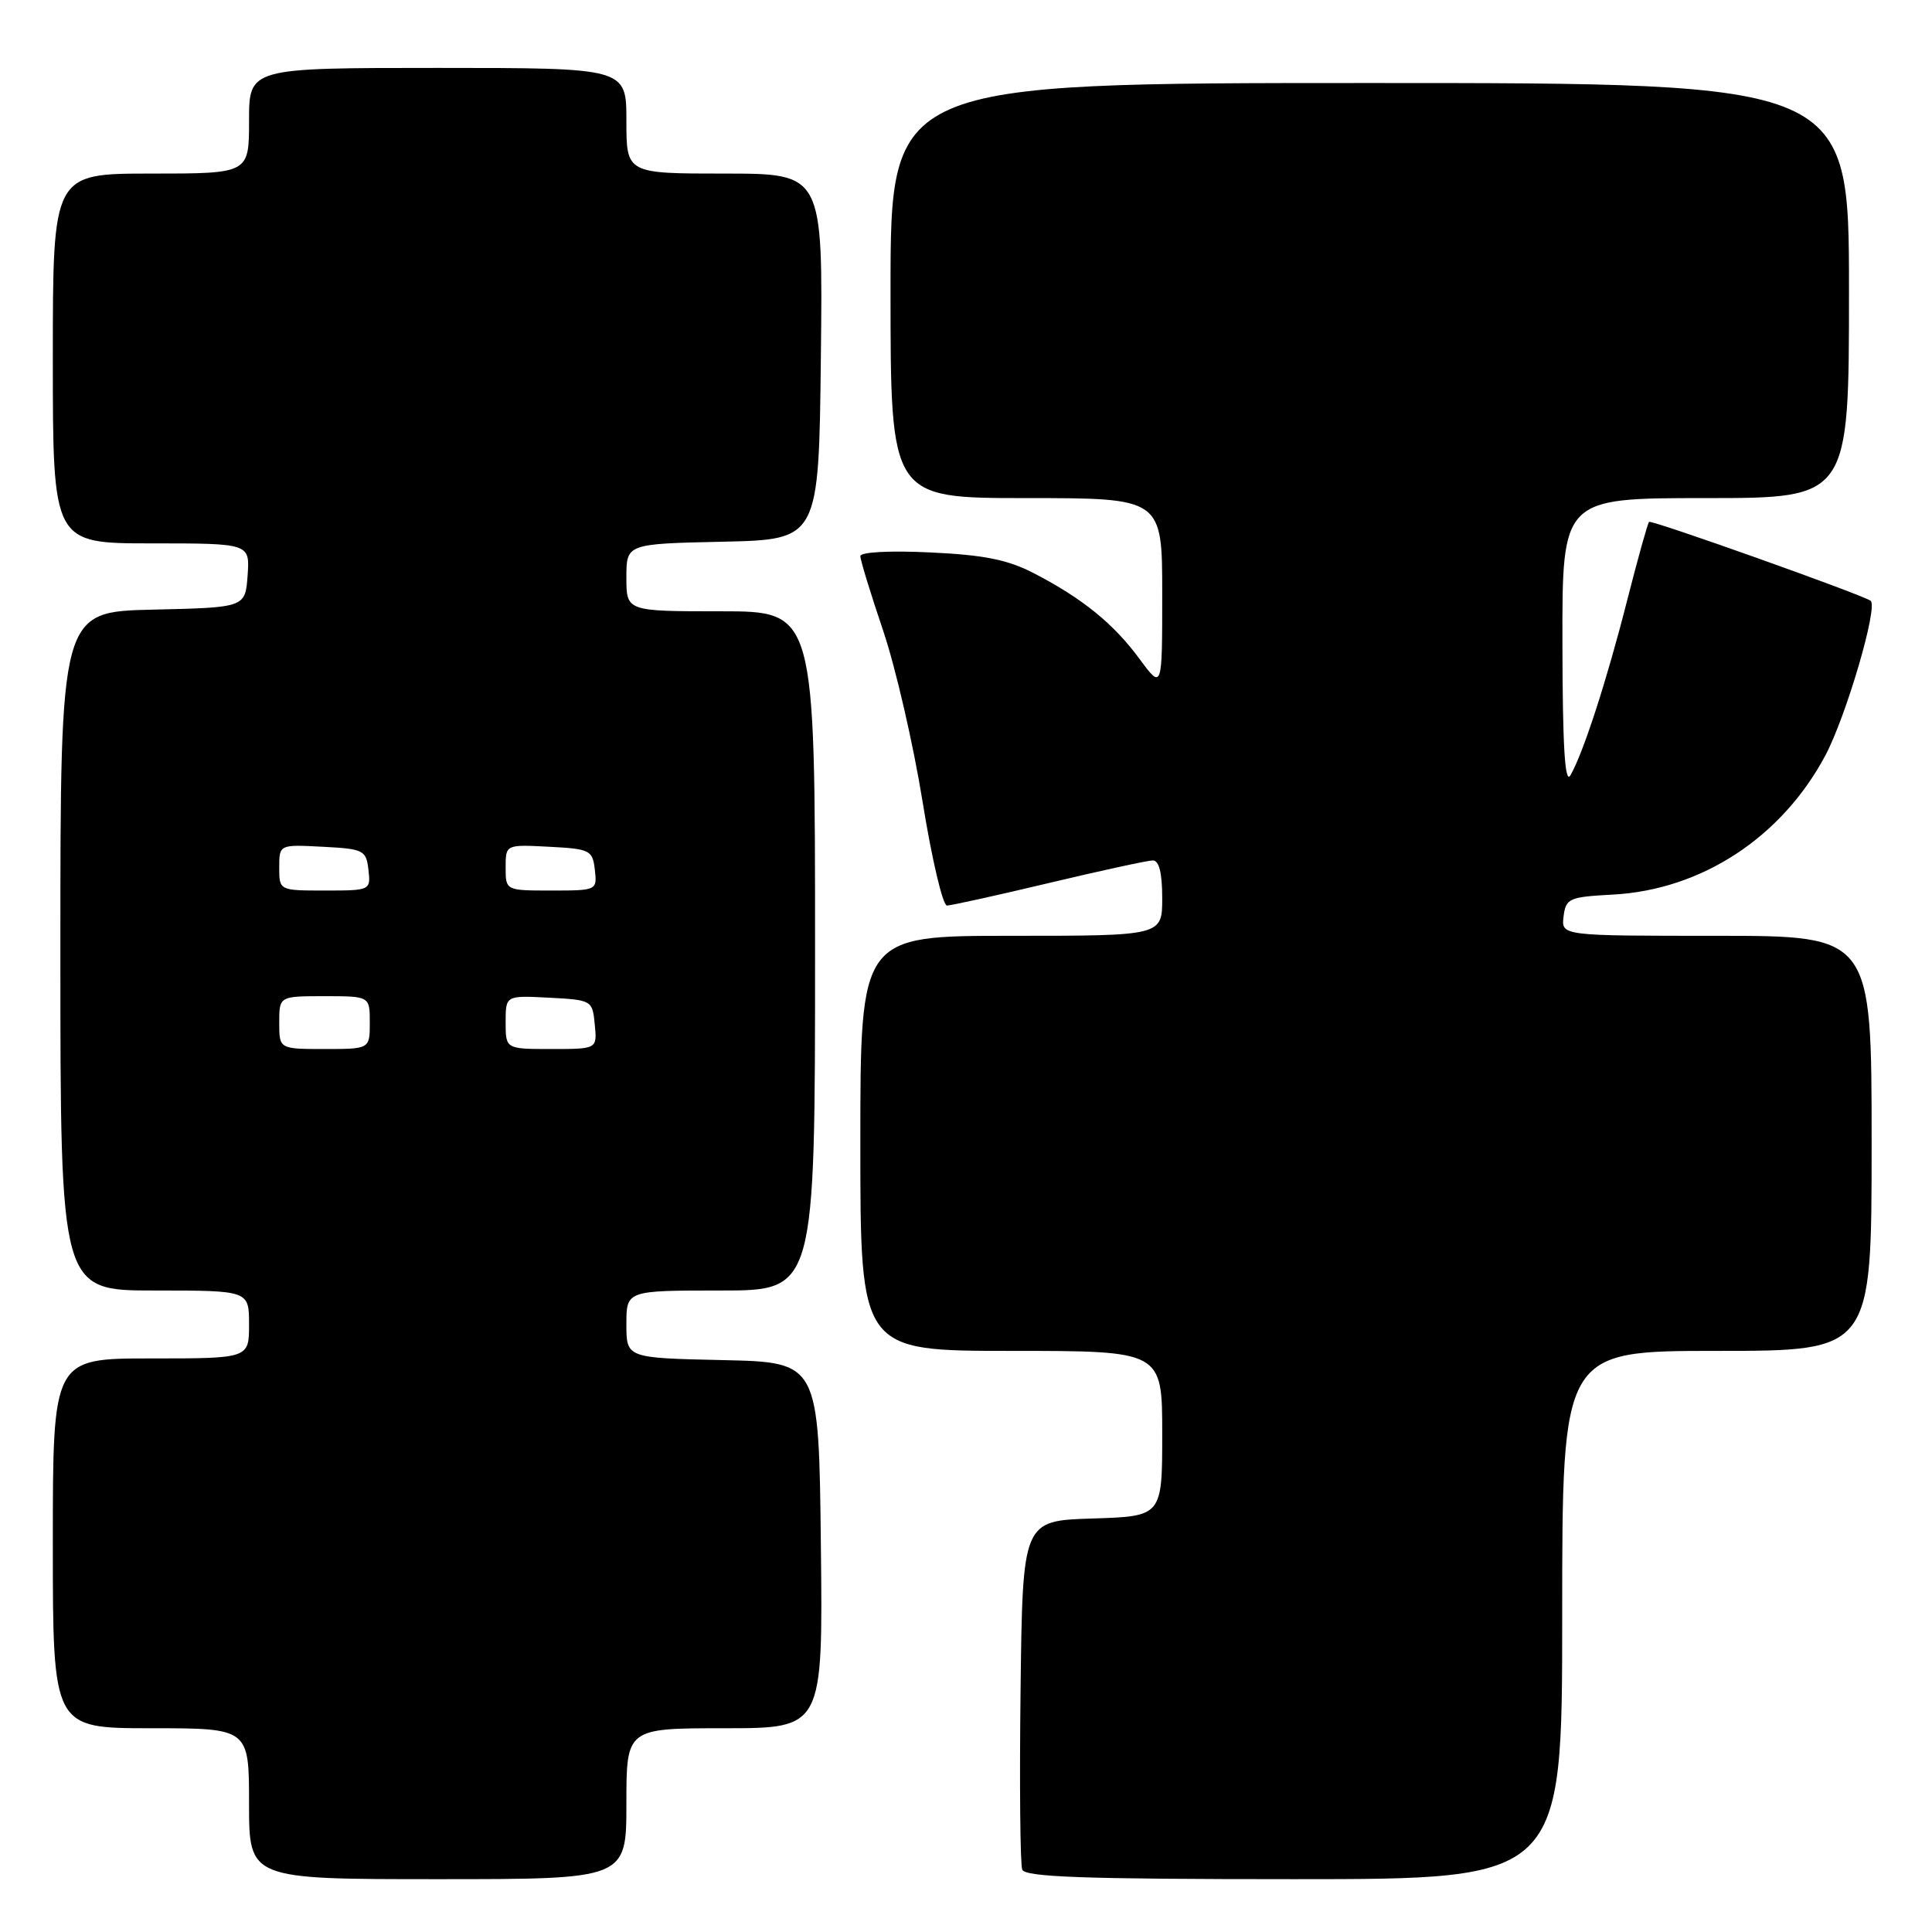 <?xml version="1.0" encoding="UTF-8" standalone="no"?>
<!DOCTYPE svg PUBLIC "-//W3C//DTD SVG 1.1//EN" "http://www.w3.org/Graphics/SVG/1.1/DTD/svg11.dtd" >
<svg xmlns="http://www.w3.org/2000/svg" xmlns:xlink="http://www.w3.org/1999/xlink" version="1.1" viewBox="0 0 256 256">
 <g >
 <path fill="currentColor"
d=" M 83.00 239.00 C 83.00 229.00 83.00 229.00 96.02 229.00 C 109.04 229.00 109.04 229.00 108.77 204.75 C 108.50 180.50 108.50 180.50 95.75 180.22 C 83.00 179.94 83.00 179.94 83.00 175.47 C 83.00 171.00 83.00 171.00 95.50 171.00 C 108.00 171.00 108.00 171.00 108.00 126.00 C 108.00 81.00 108.00 81.00 95.50 81.00 C 83.00 81.00 83.00 81.00 83.00 76.53 C 83.00 72.06 83.00 72.06 95.75 71.78 C 108.50 71.50 108.50 71.50 108.77 47.25 C 109.04 23.00 109.04 23.00 96.02 23.00 C 83.00 23.00 83.00 23.00 83.00 16.00 C 83.00 9.00 83.00 9.00 58.00 9.00 C 33.00 9.00 33.00 9.00 33.00 16.00 C 33.00 23.00 33.00 23.00 20.00 23.00 C 7.00 23.00 7.00 23.00 7.00 47.50 C 7.00 72.00 7.00 72.00 20.06 72.00 C 33.11 72.00 33.11 72.00 32.81 76.25 C 32.50 80.50 32.50 80.50 20.25 80.78 C 8.00 81.06 8.00 81.06 8.00 126.03 C 8.00 171.00 8.00 171.00 20.50 171.00 C 33.00 171.00 33.00 171.00 33.00 175.50 C 33.00 180.00 33.00 180.00 20.00 180.00 C 7.00 180.00 7.00 180.00 7.00 204.50 C 7.00 229.00 7.00 229.00 20.00 229.00 C 33.00 229.00 33.00 229.00 33.00 239.00 C 33.00 249.00 33.00 249.00 58.00 249.00 C 83.00 249.00 83.00 249.00 83.00 239.00 Z  M 207.00 214.00 C 207.00 179.00 207.00 179.00 227.50 179.00 C 248.00 179.00 248.00 179.00 248.00 151.50 C 248.00 124.00 248.00 124.00 227.43 124.00 C 206.87 124.00 206.87 124.00 207.18 121.44 C 207.48 119.04 207.90 118.85 213.68 118.54 C 225.45 117.92 236.07 110.97 241.86 100.12 C 244.62 94.93 248.88 80.41 247.87 79.61 C 246.92 78.85 218.82 68.85 218.51 69.15 C 218.32 69.35 217.02 74.01 215.62 79.50 C 212.91 90.17 209.77 99.84 208.09 102.73 C 207.36 103.99 207.05 98.95 207.03 85.25 C 207.00 66.00 207.00 66.00 226.00 66.00 C 245.00 66.00 245.00 66.00 245.00 38.50 C 245.00 11.00 245.00 11.00 181.50 11.00 C 118.00 11.00 118.00 11.00 118.00 38.50 C 118.00 66.00 118.00 66.00 136.00 66.00 C 154.00 66.00 154.00 66.00 154.00 78.70 C 154.00 91.39 154.00 91.39 151.00 87.32 C 147.56 82.64 143.43 79.29 137.00 75.96 C 133.53 74.16 130.39 73.53 123.25 73.20 C 117.89 72.94 114.00 73.15 114.00 73.69 C 114.00 74.21 115.36 78.65 117.02 83.56 C 118.68 88.47 121.03 98.68 122.25 106.25 C 123.47 113.81 124.92 119.99 125.48 119.99 C 126.04 119.98 132.12 118.64 139.00 117.00 C 145.88 115.36 152.06 114.02 152.75 114.01 C 153.58 114.00 154.00 115.66 154.00 119.00 C 154.00 124.00 154.00 124.00 134.00 124.00 C 114.00 124.00 114.00 124.00 114.00 151.50 C 114.00 179.00 114.00 179.00 134.00 179.00 C 154.00 179.00 154.00 179.00 154.00 189.96 C 154.00 200.92 154.00 200.92 144.75 201.21 C 135.50 201.50 135.50 201.50 135.23 223.98 C 135.08 236.34 135.18 247.03 135.45 247.73 C 135.83 248.72 143.63 249.00 171.47 249.00 C 207.00 249.00 207.00 249.00 207.00 214.00 Z  M 37.00 135.50 C 37.00 132.00 37.00 132.00 43.00 132.00 C 49.00 132.00 49.00 132.00 49.00 135.50 C 49.00 139.00 49.00 139.00 43.00 139.00 C 37.00 139.00 37.00 139.00 37.00 135.50 Z  M 67.00 135.45 C 67.00 131.90 67.00 131.90 72.75 132.20 C 78.43 132.50 78.50 132.54 78.81 135.75 C 79.13 139.00 79.13 139.00 73.06 139.00 C 67.00 139.00 67.00 139.00 67.00 135.45 Z  M 37.00 114.95 C 37.00 111.90 37.00 111.90 42.75 112.20 C 48.19 112.48 48.52 112.65 48.82 115.25 C 49.13 117.98 49.09 118.00 43.07 118.00 C 37.00 118.00 37.00 118.00 37.00 114.95 Z  M 67.00 114.95 C 67.00 111.90 67.00 111.90 72.75 112.20 C 78.19 112.48 78.52 112.65 78.82 115.25 C 79.13 117.98 79.09 118.00 73.07 118.00 C 67.00 118.00 67.00 118.00 67.00 114.95 Z "/>
</g>
</svg>